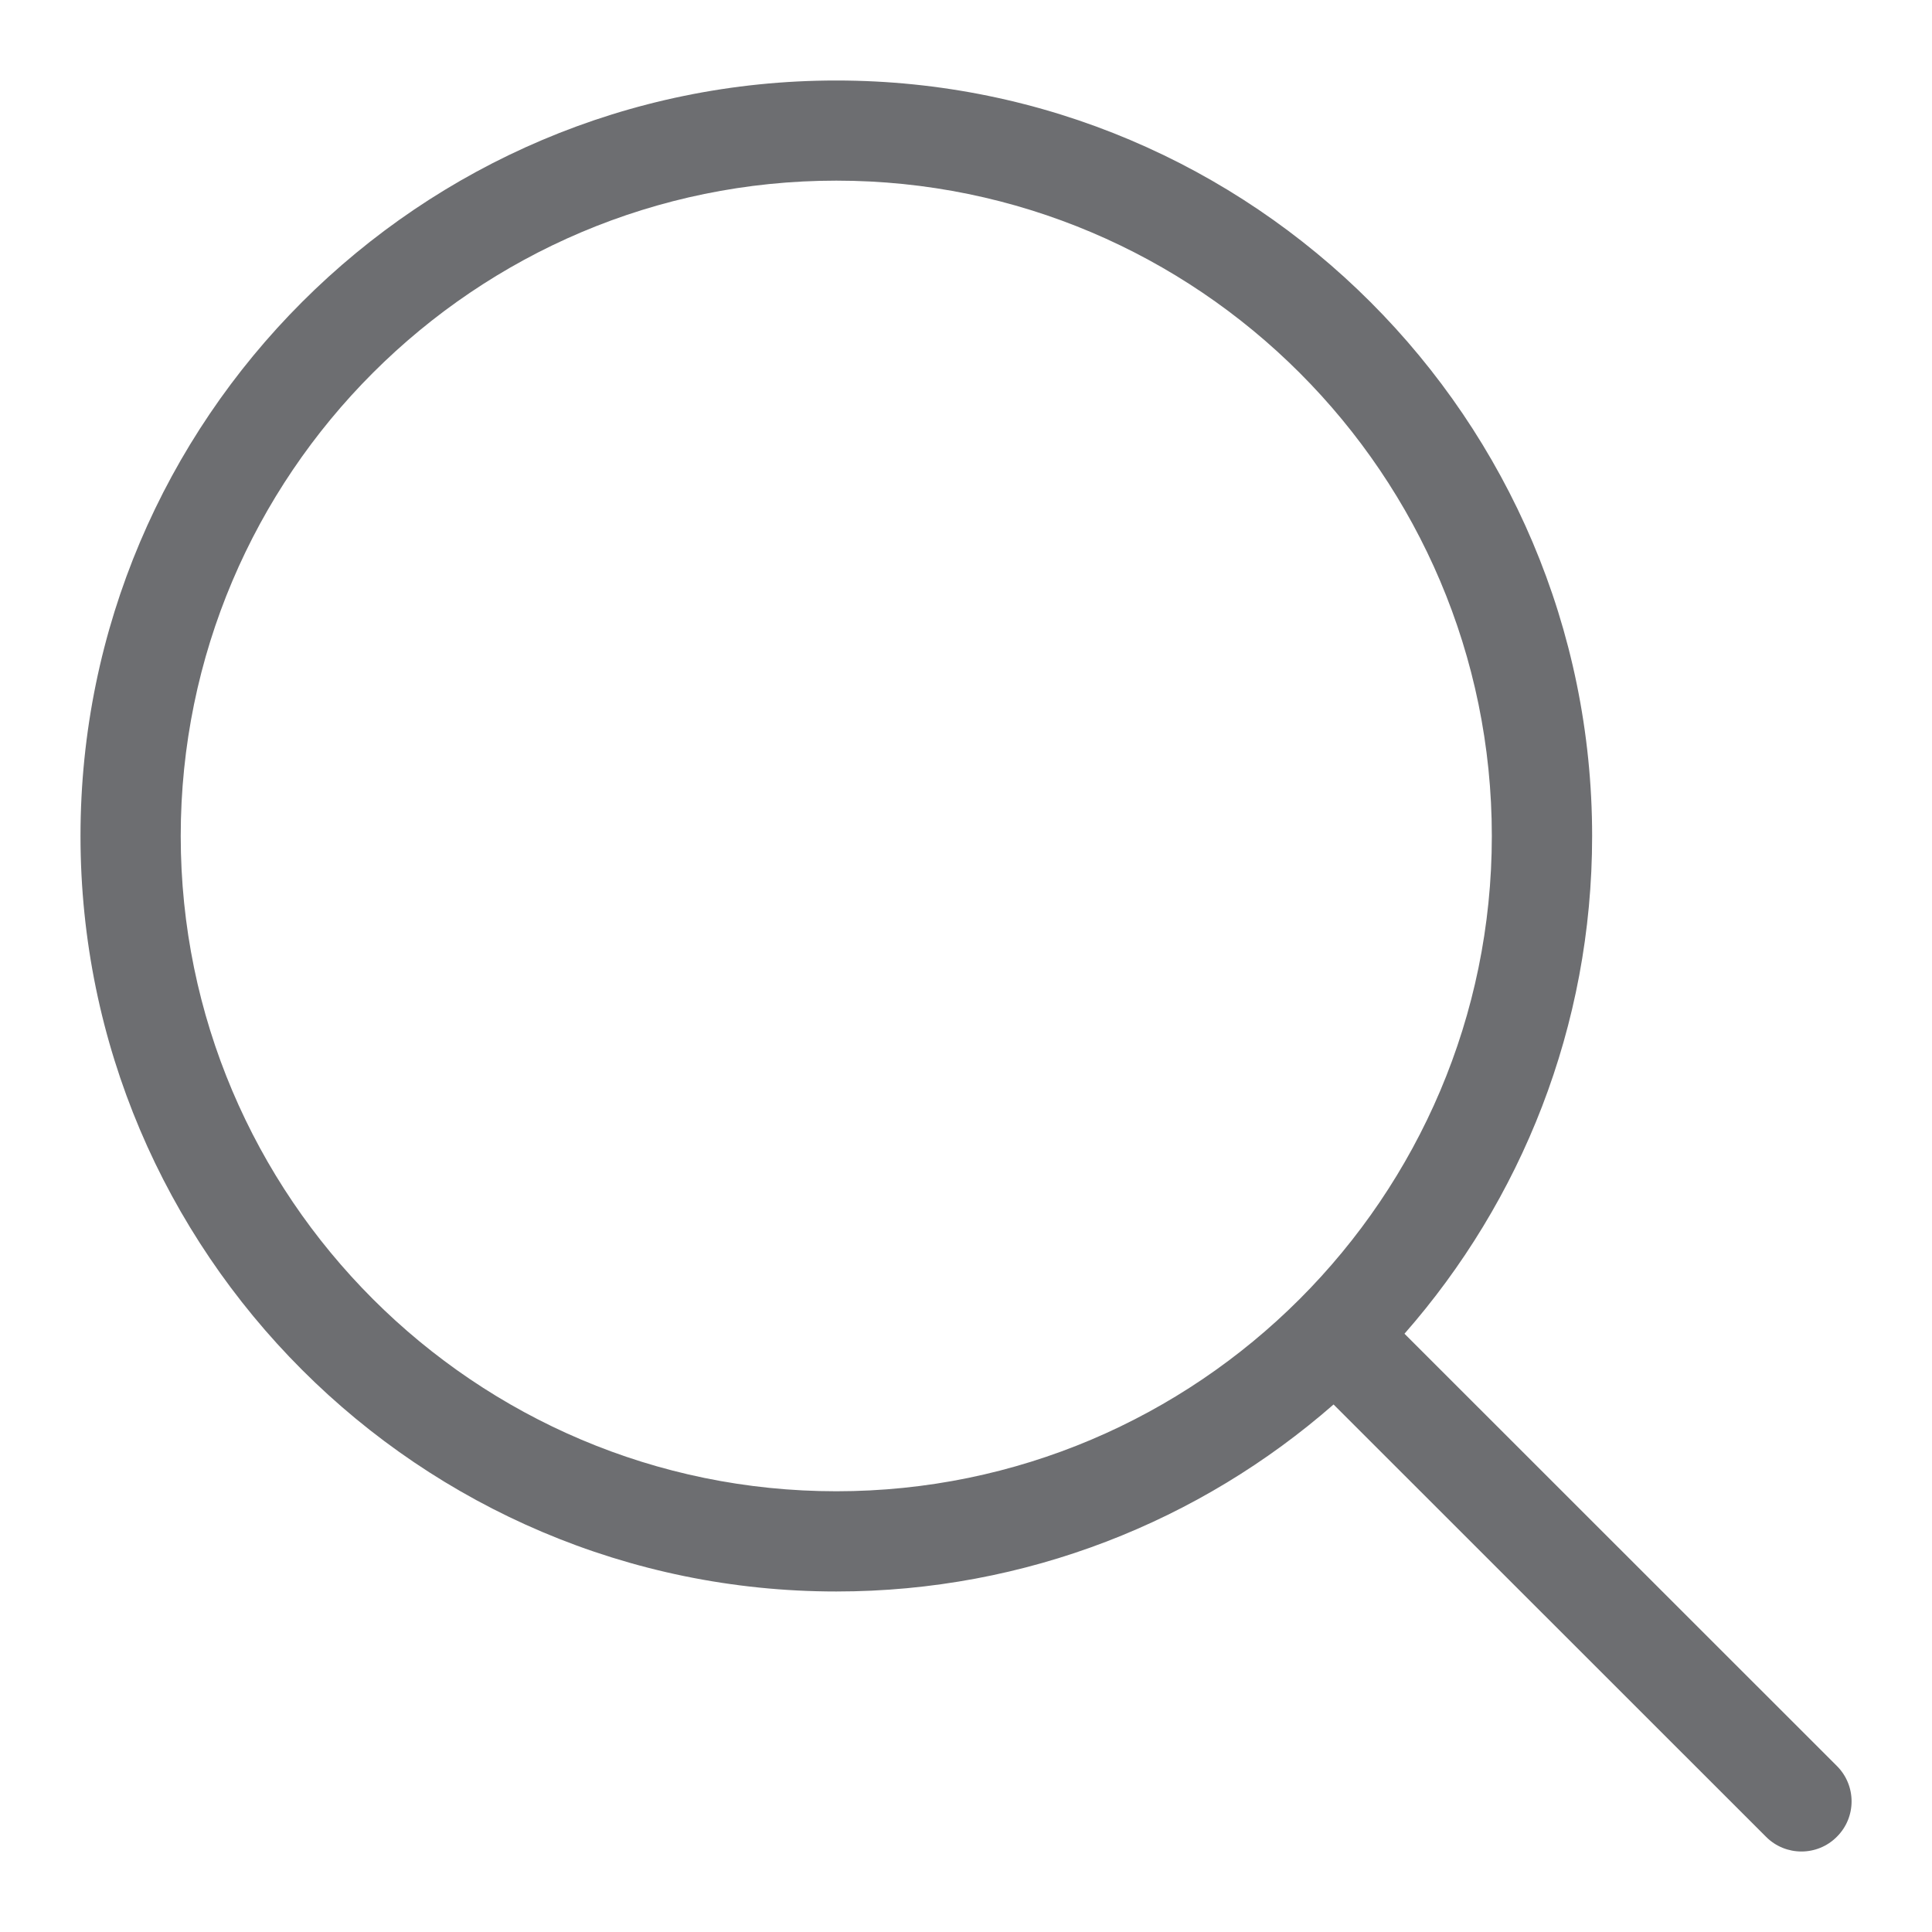 <?xml version="1.0"?>
<svg width="24" height="24" viewBox="0 0 24 24" fill="none" xmlns="http://www.w3.org/2000/svg">
<path fill-rule="evenodd" clip-rule="evenodd" d="M22.818 21.937L17.447 16.568C18.897 14.916 19.778 12.752 19.778 10.386C19.778 5.21 15.565 1 10.389 1C5.211 0.999 1 5.21 1 10.385C1 15.559 5.212 19.77 10.389 19.77C12.752 19.77 14.914 18.892 16.566 17.447L21.938 22.817C22.06 22.94 22.22 23 22.378 23C22.538 23 22.697 22.939 22.818 22.817C23.062 22.575 23.062 22.18 22.818 21.937ZM10.389 18.525C5.898 18.525 2.245 14.873 2.245 10.385C2.245 5.896 5.898 2.244 10.389 2.244C14.879 2.244 18.532 5.896 18.532 10.385C18.532 14.873 14.879 18.525 10.389 18.525Z" fill="#6D6E71"/>
</svg>

